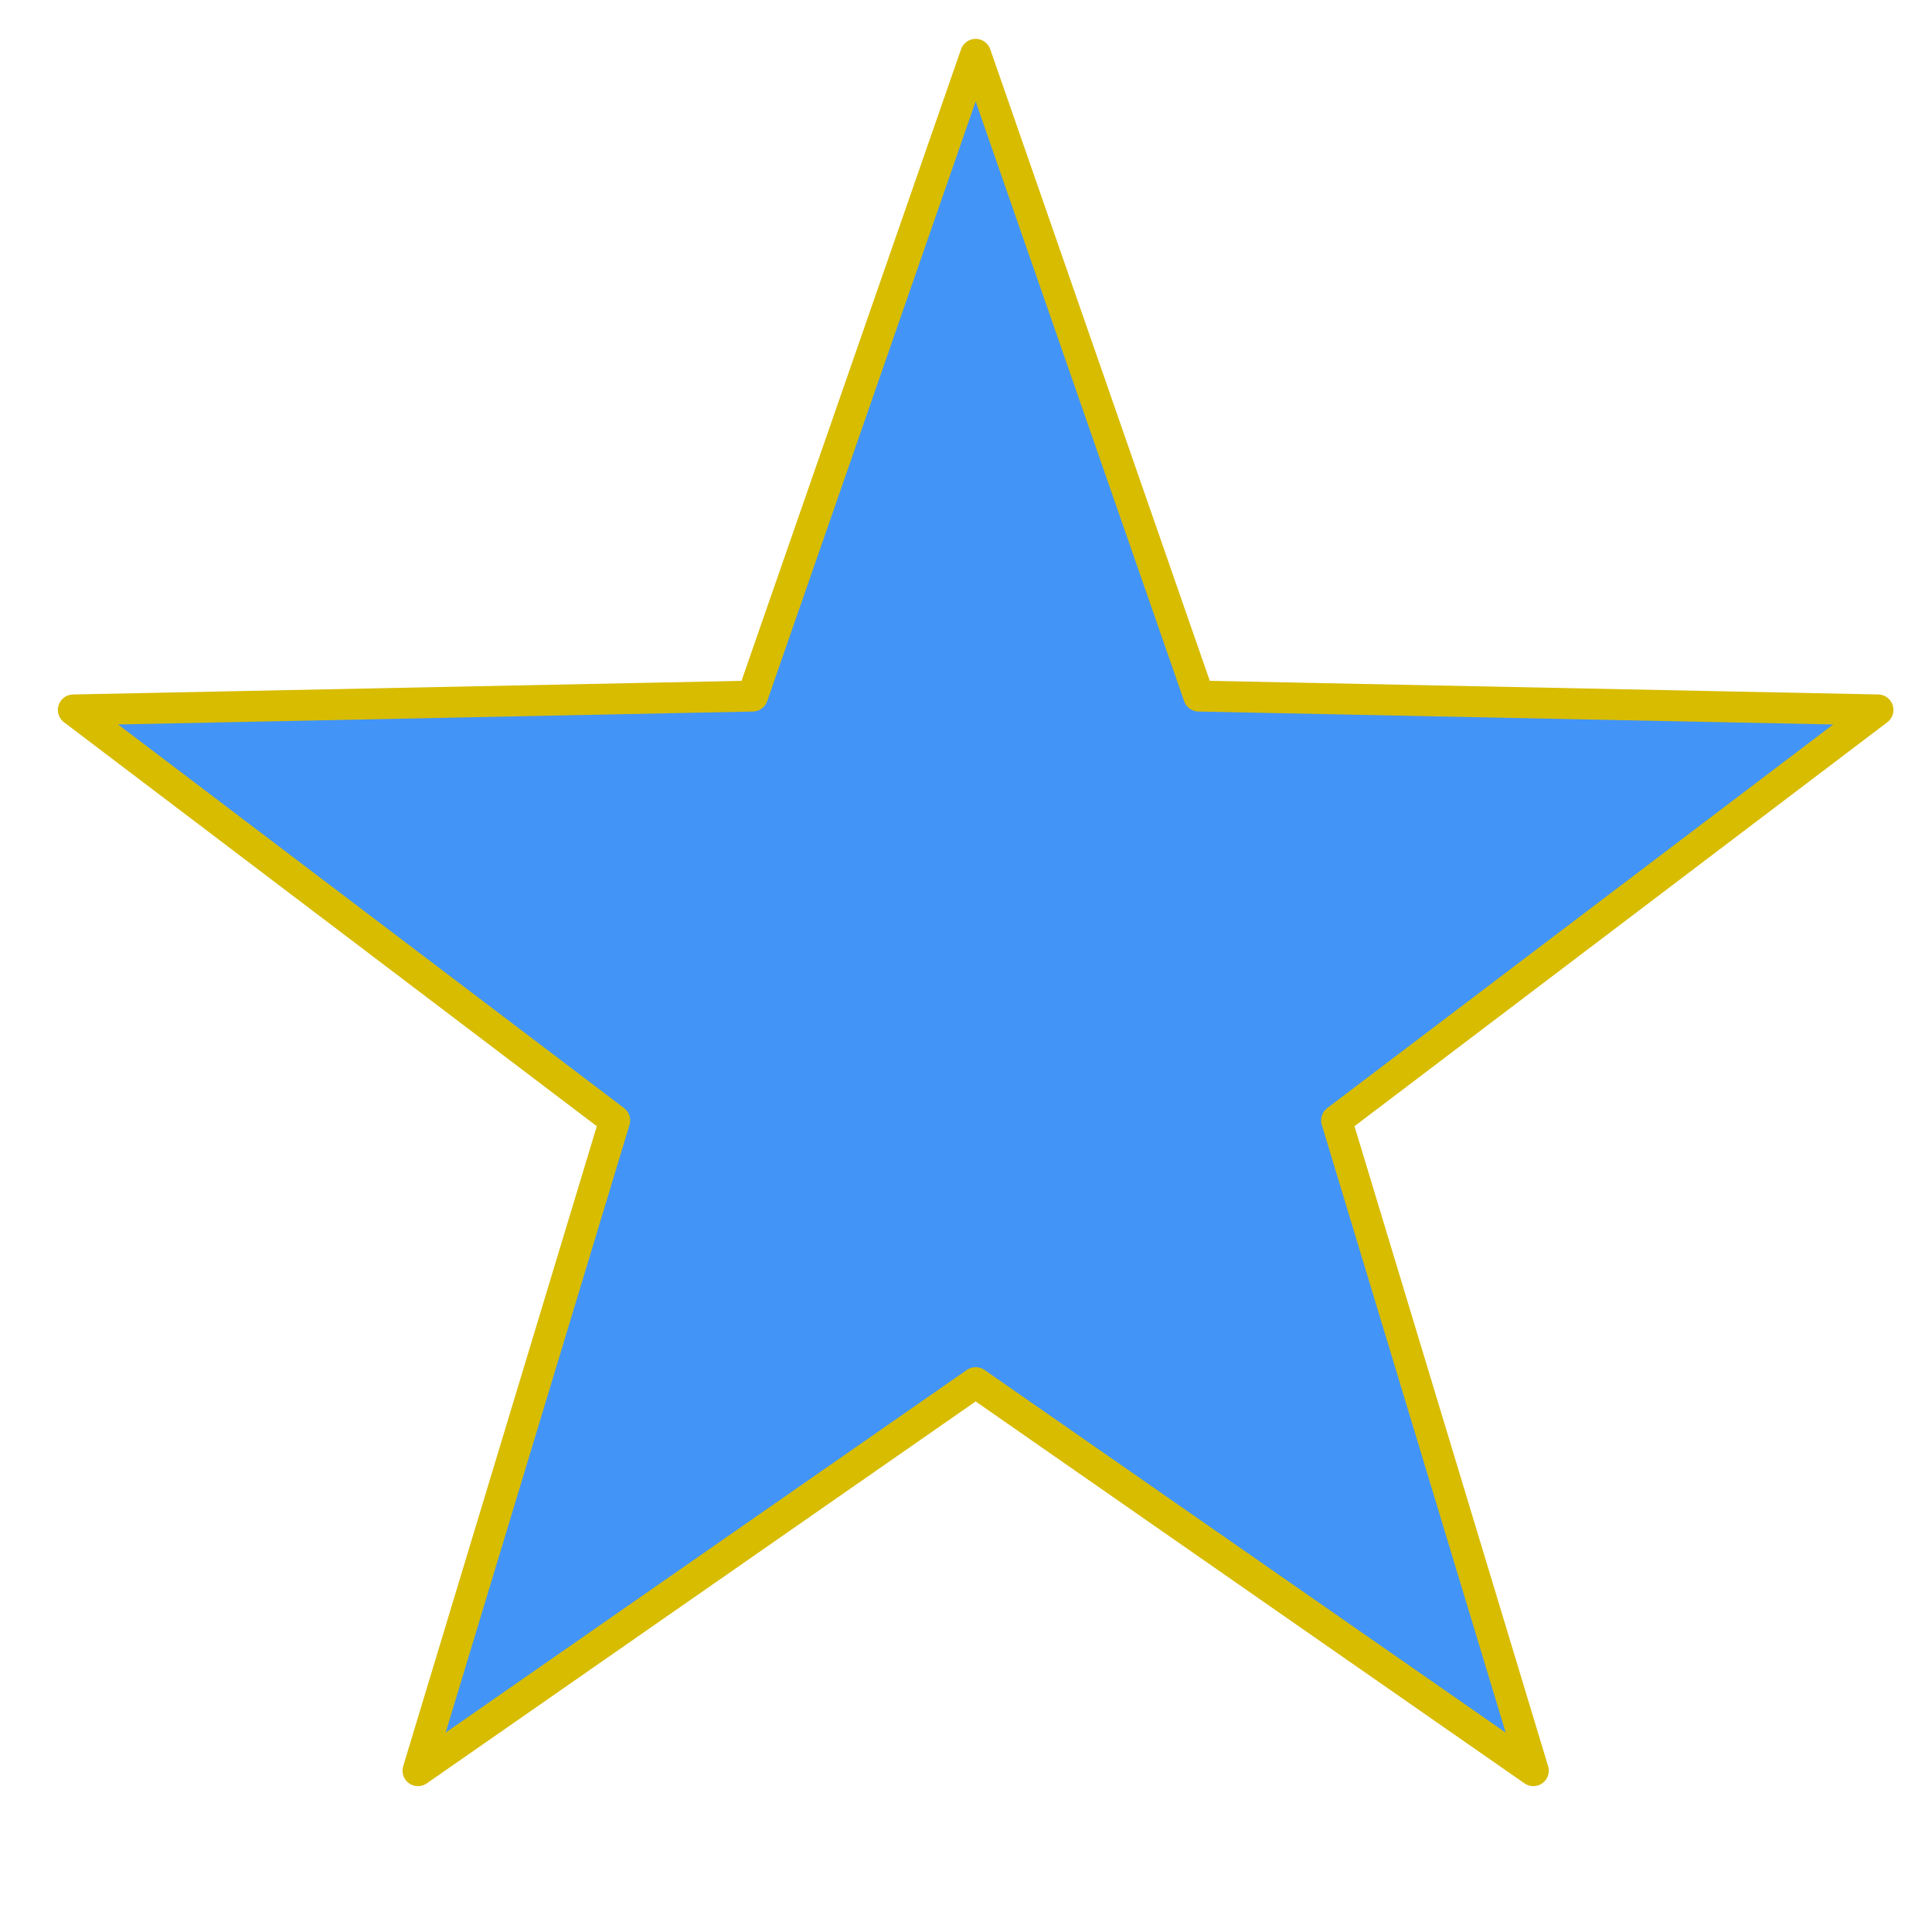<?xml version="1.0" encoding="utf-8"?>
<svg viewBox="0 0 500 500" xmlns="http://www.w3.org/2000/svg" xmlns:bx="https://boxy-svg.com">
  <path d="M 524.355 239.078 L 582.088 405.169 L 757.891 408.752 L 617.769 514.984 L 668.688 683.289 L 524.355 582.854 L 380.022 683.289 L 430.941 514.984 L 290.819 408.752 L 466.622 405.169 Z" style="fill: rgb(66, 148, 247); stroke-linejoin: round; stroke: rgb(216, 188, 0); stroke-width: 8px;" transform="matrix(0.309, 0.951, -0.951, 0.309, 551.358, -388.81)" bx:shape="star 524.355 484.632 245.554 245.554 0.4 5 1@1605f3b0"/>
</svg>